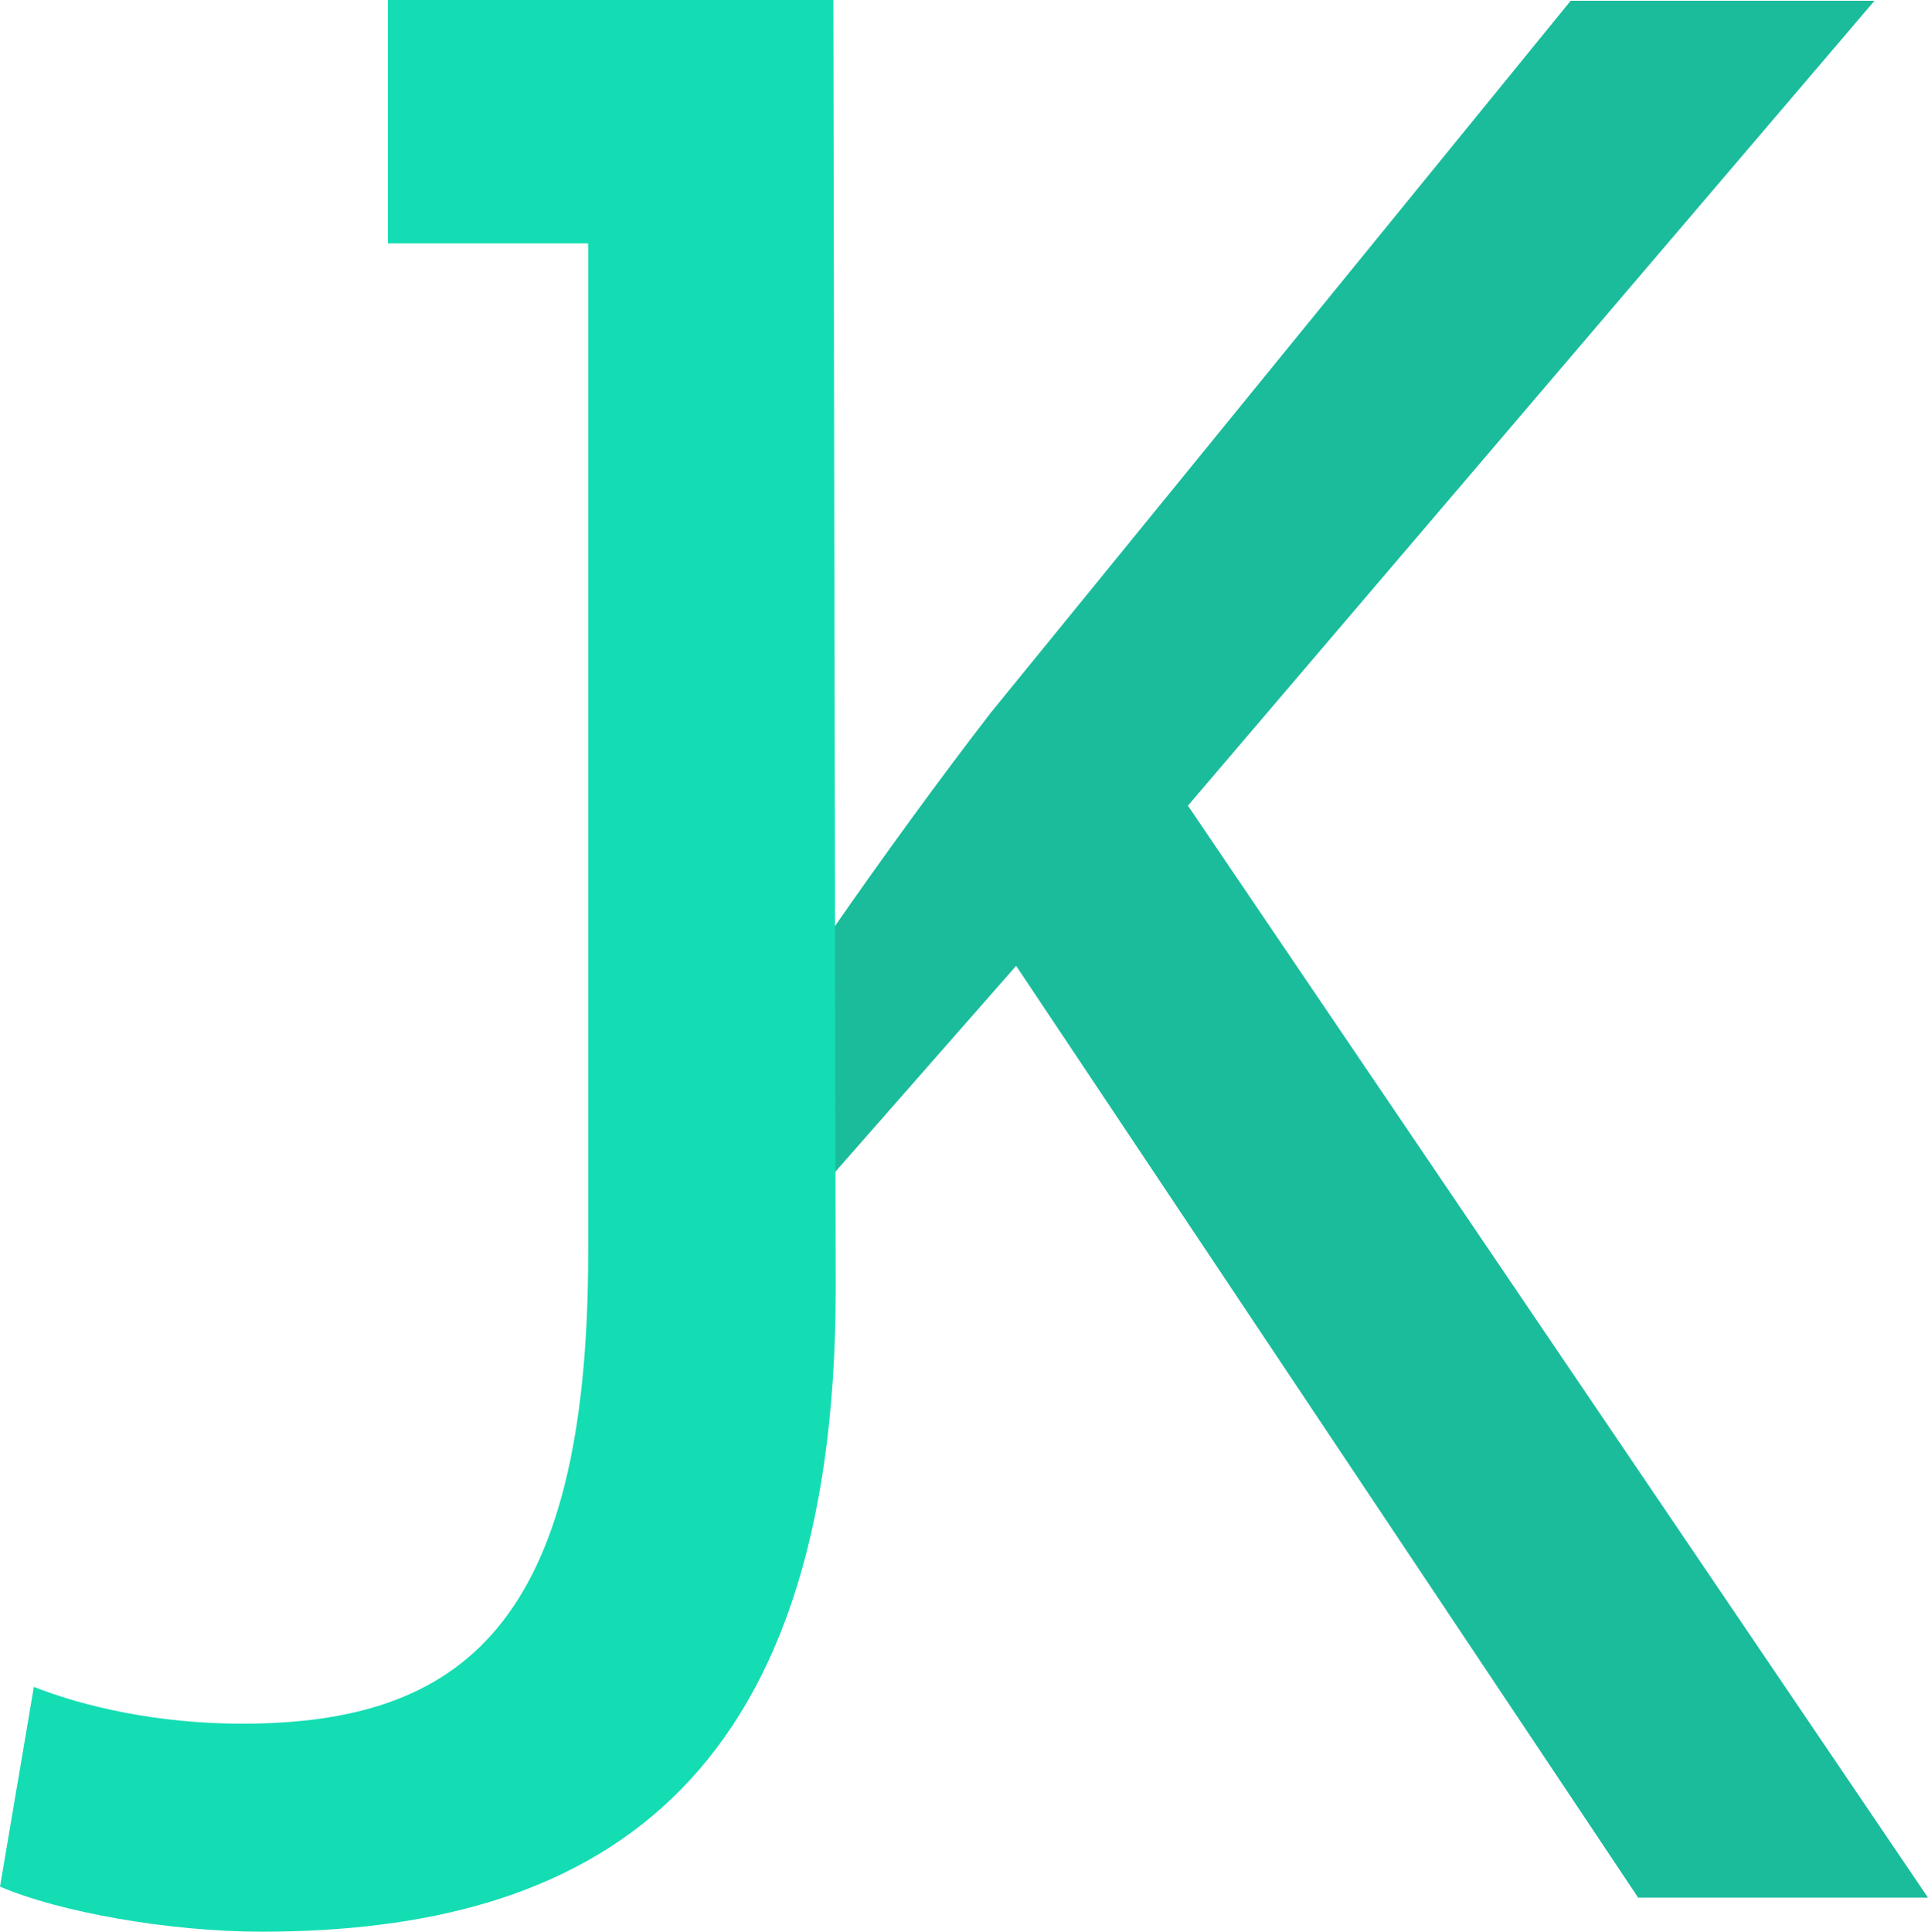 <?xml version="1.0" encoding="utf-8"?>
<!-- Generator: Adobe Illustrator 15.0.0, SVG Export Plug-In . SVG Version: 6.00 Build 0)  -->
<!DOCTYPE svg PUBLIC "-//W3C//DTD SVG 1.1//EN" "http://www.w3.org/Graphics/SVG/1.1/DTD/svg11.dtd">
<svg version="1.1" id="Layer_1" xmlns="http://www.w3.org/2000/svg" xmlns:xlink="http://www.w3.org/1999/xlink" x="0px" y="0px"
	 width="97.98px" height="98.16px" viewBox="0 0 97.98 98.16" enable-background="new 0 0 97.98 98.16" xml:space="preserve">
<g>
	<path fill="#1ABC9C" d="M42.35,0.04v46.48l-0.14,0.86c2.57-3.72,5.71-8.02,8.14-11.16L79.82,0.04h15.44l-34.89,40.9l37.61,55.49
		H83.25L51.64,49.08l-9.29,10.58V0.04z"/>
	<path fill="#14DDB3" d="M19.71,0v12.37h10.18v51.33c0,18.88-6.44,23.89-17.59,23.89c-4.29,0-8.01-0.86-10.58-1.87L0,95.87
		c3,1.29,8.58,2.29,13.3,2.29c16.59,0,29.17-7.07,29.17-32.67L42.35,0H19.71z"/>
</g>
</svg>
